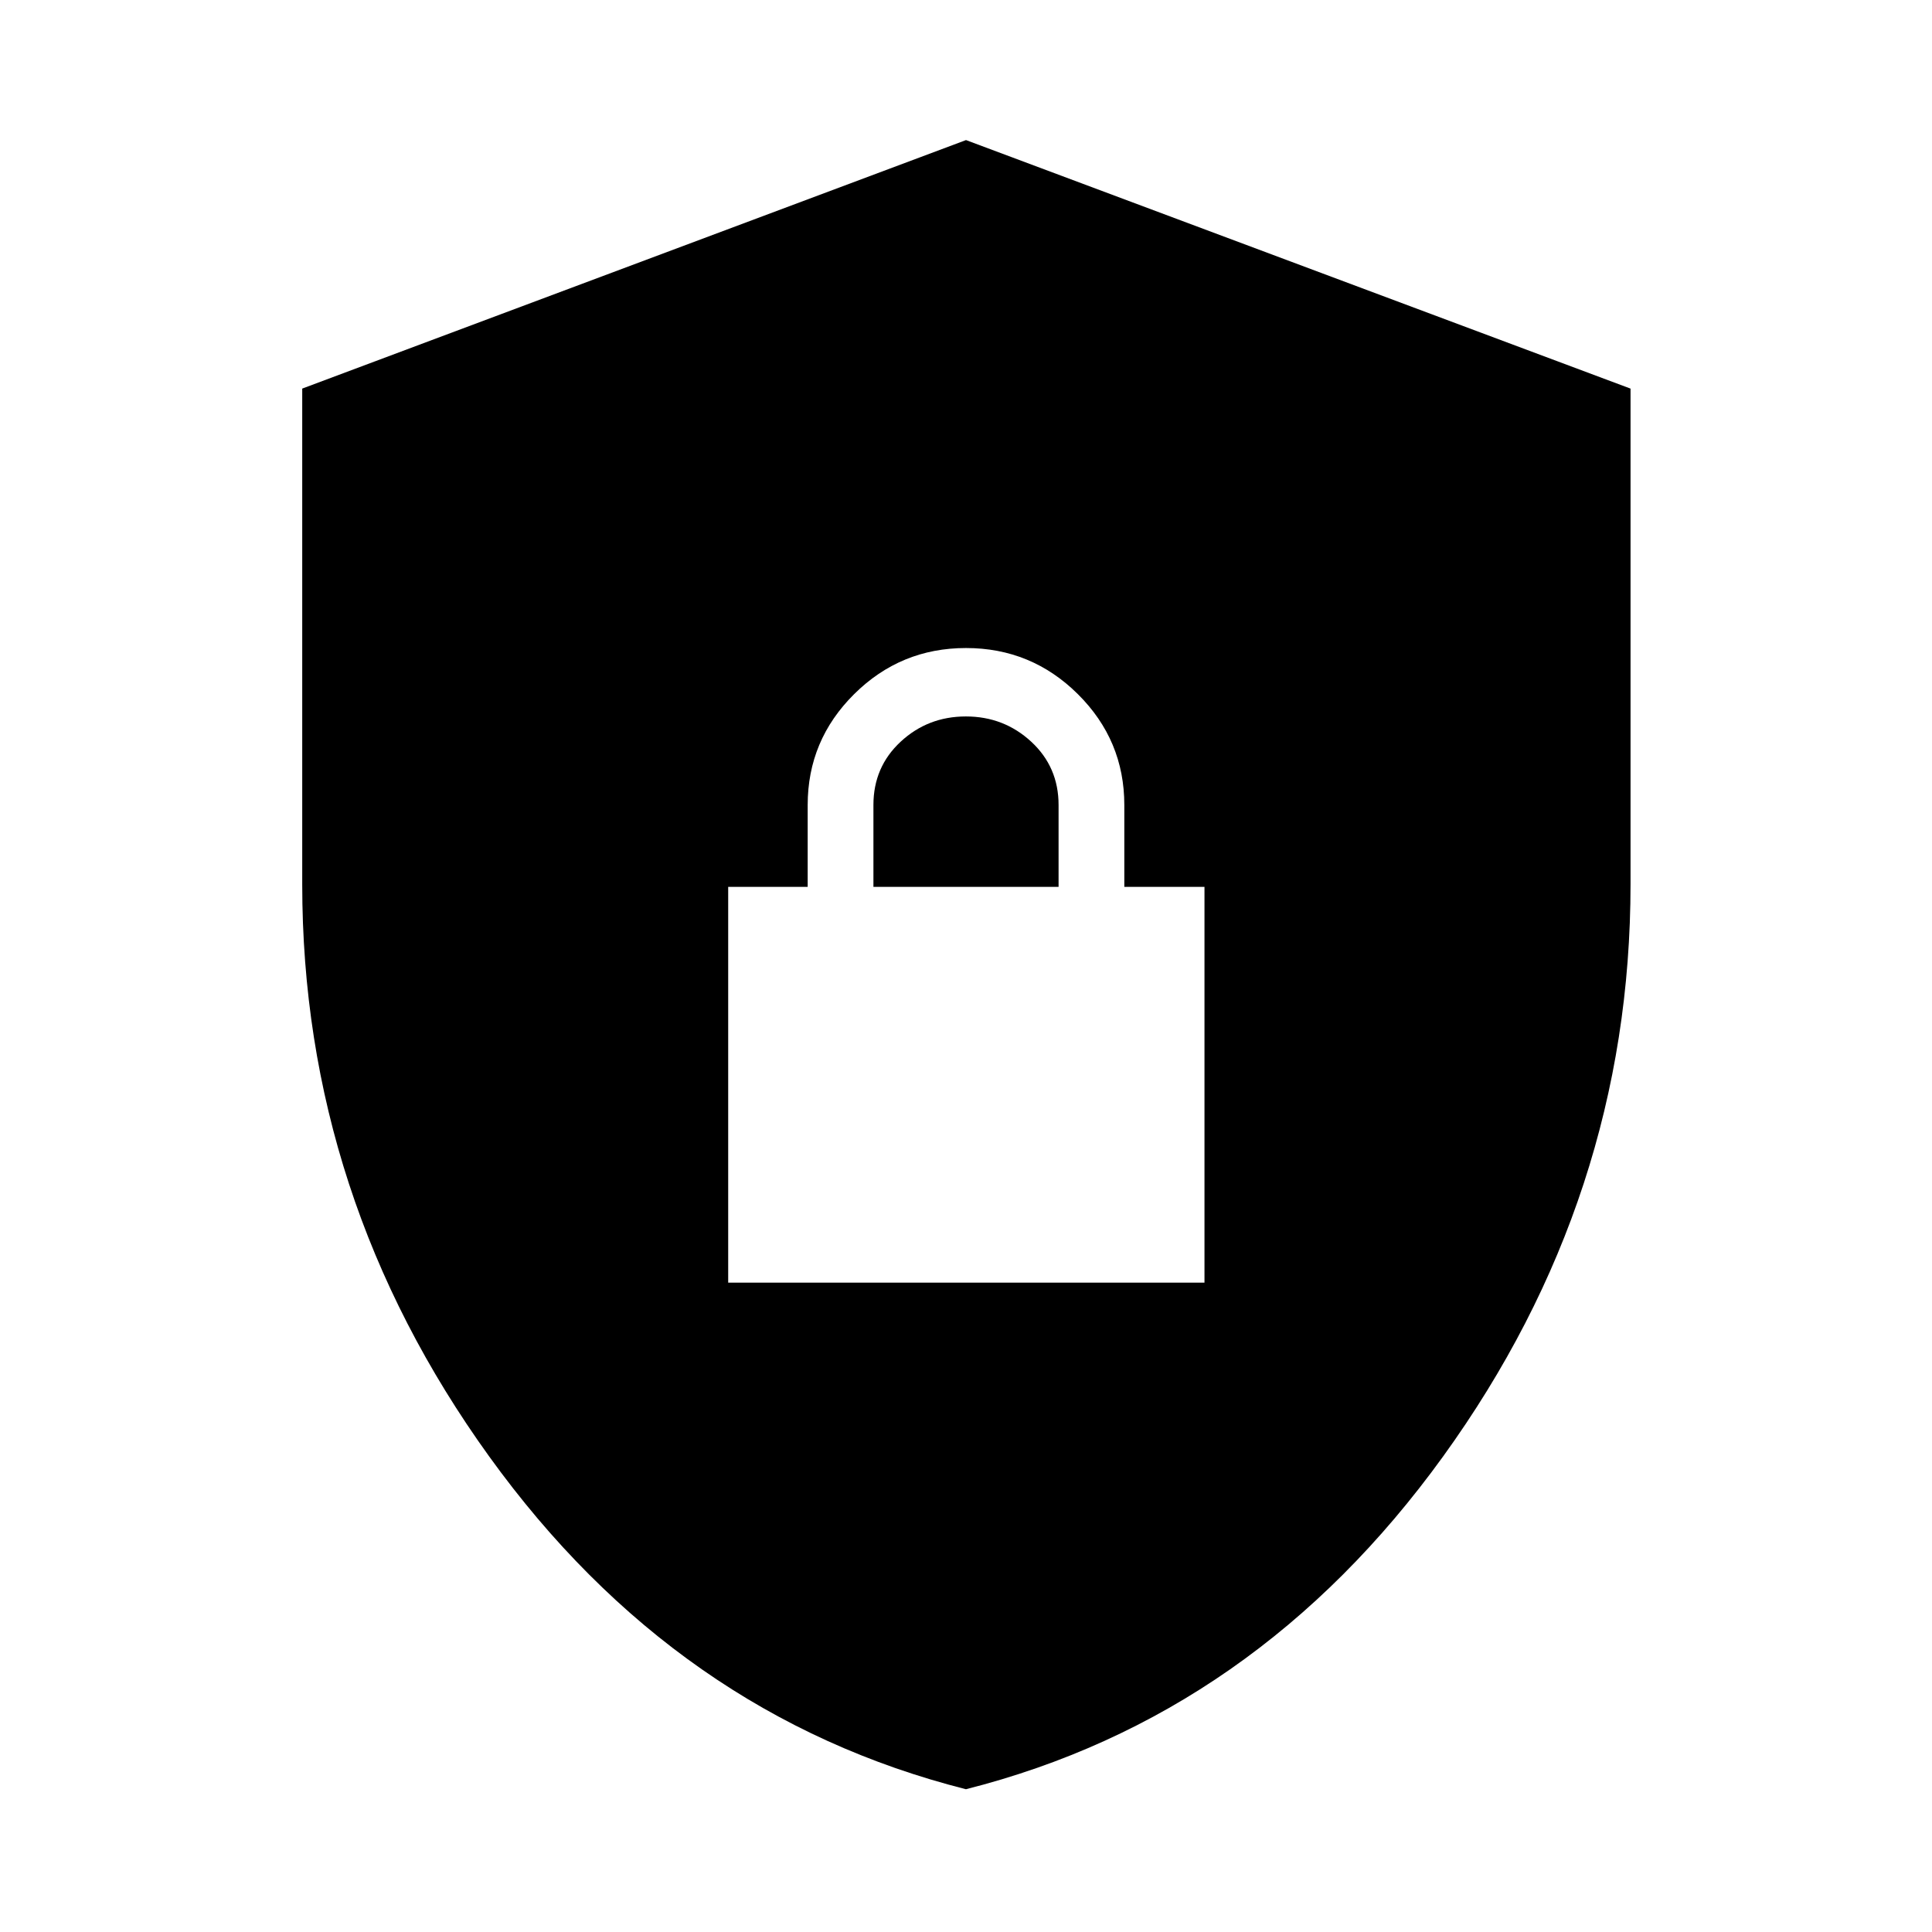<svg xmlns="http://www.w3.org/2000/svg" height="40" viewBox="0 -960 960 960" width="40"><path d="M479.976-70.941q-143.955-36.452-236.879-165.322-92.924-128.869-92.924-284.322v-246.33L480-890.392l330.204 123.489v246.195q0 155.5-93.136 284.407-93.137 128.908-237.092 165.36ZM361.833-322.667H598.5v-196.666h-39.833V-560q0-32.175-23.084-55.088Q512.5-638 480-638t-55.583 22.912Q401.333-592.175 401.333-560v40.667h-39.5v196.666ZM434-519.333V-560q0-18.908 13.531-31.454Q461.061-604 479.947-604q18.886 0 32.47 12.554Q526-578.892 526-560v40.667h-92Z"/></svg>